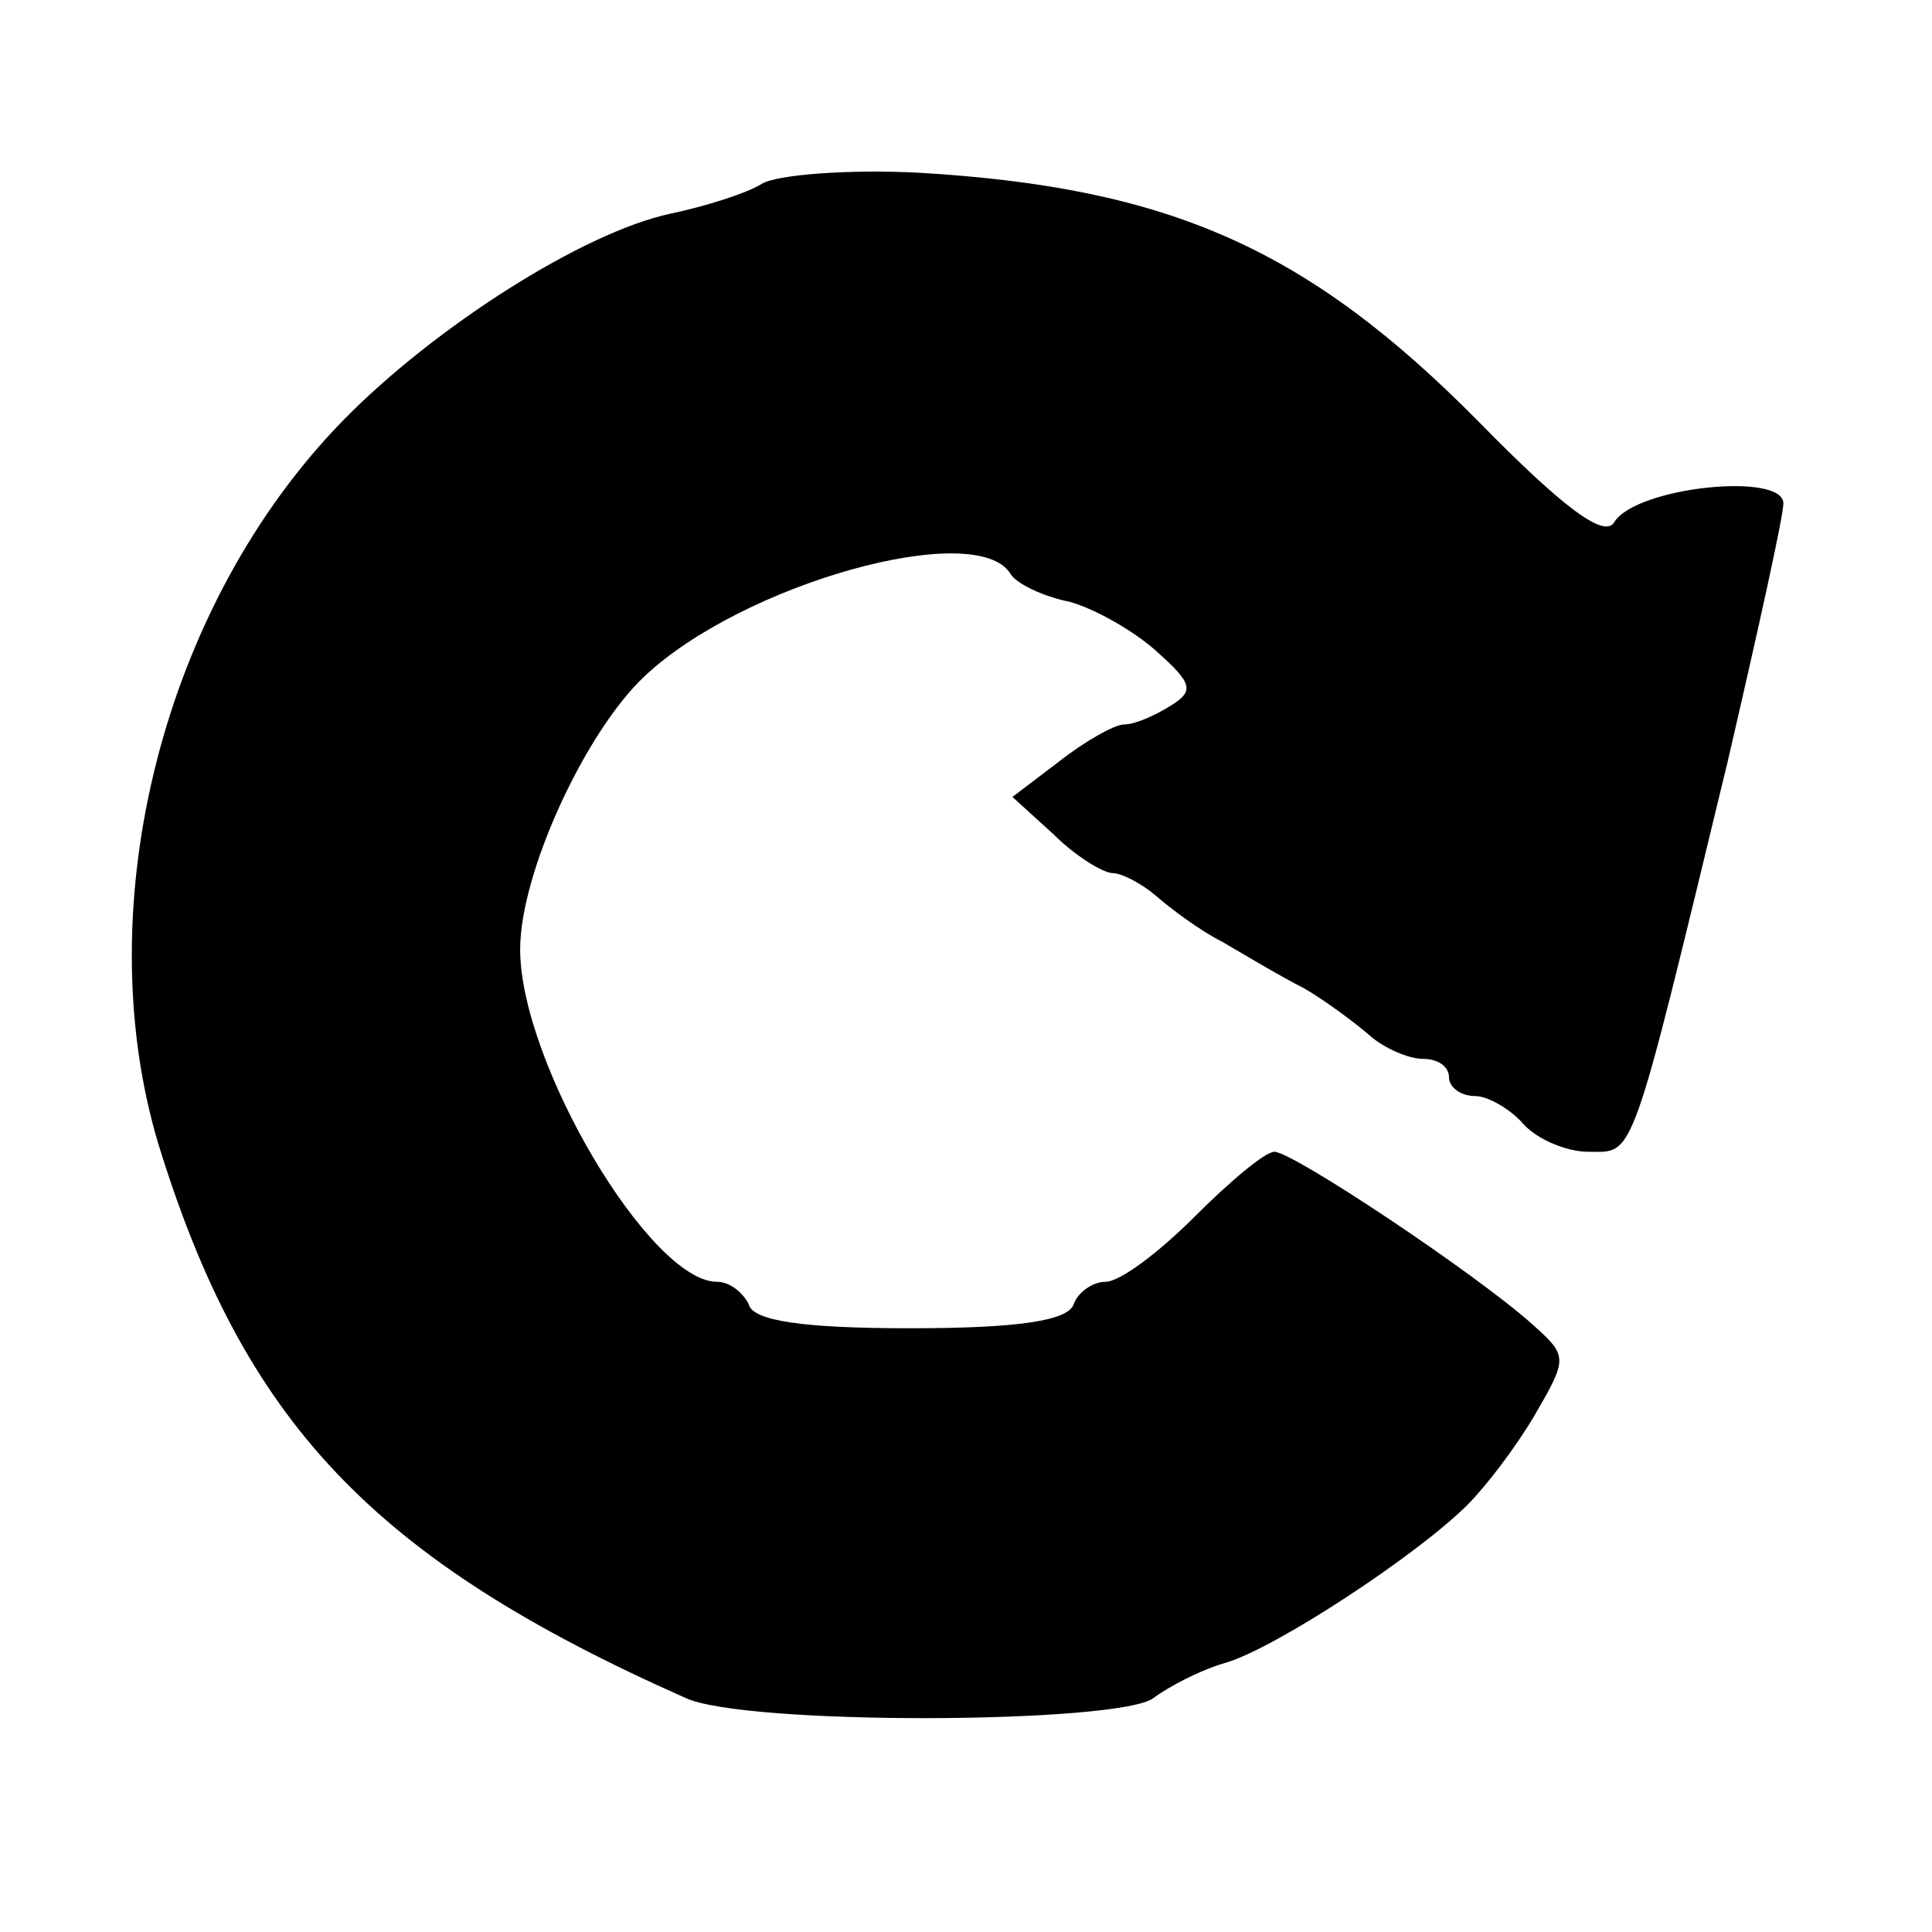 <?xml version="1.0" standalone="no"?>
<!DOCTYPE svg PUBLIC "-//W3C//DTD SVG 20010904//EN"
 "http://www.w3.org/TR/2001/REC-SVG-20010904/DTD/svg10.dtd">
<svg version="1.0" xmlns="http://www.w3.org/2000/svg"
 width="104pt" height="104pt" viewBox="0 0 104 104"
 preserveAspectRatio="xMidYMid meet">
<g transform="translate(0,104) scale(0.1,-0.1)"
fill="#000000" stroke="none">
<path d="M410 941 c-8 -5 -30 -12 -49 -16 -47 -10 -127 -61 -176 -111 -97 -99
-138 -261 -100 -389 46 -150 115 -224 284 -299 32 -15 234 -14 252 0 8 6 25
15 39 19 27 8 103 58 130 85 10 10 26 31 36 48 18 31 18 32 -1 49 -30 27 -129
93 -139 93 -5 0 -24 -16 -43 -35 -19 -19 -40 -35 -48 -35 -7 0 -15 -6 -17 -12
-3 -9 -30 -13 -88 -13 -58 0 -85 4 -87 13 -3 6 -10 12 -17 12 -36 0 -106 118
-106 179 0 41 35 117 67 147 53 50 179 85 197 55 3 -5 17 -12 32 -15 14 -4 35
-16 47 -27 19 -17 20 -21 7 -29 -8 -5 -19 -10 -25 -10 -5 0 -21 -9 -35 -20
l-25 -19 22 -20 c12 -12 27 -21 32 -21 5 0 16 -6 23 -12 8 -7 24 -19 36 -25
12 -7 32 -19 44 -25 12 -7 28 -19 36 -26 7 -6 20 -12 28 -12 8 0 14 -4 14 -10
0 -5 6 -10 14 -10 7 0 19 -7 26 -15 7 -8 23 -15 35 -15 25 0 22 -9 75 210 16
69 30 132 30 139 0 17 -79 9 -91 -10 -5 -9 -27 7 -73 54 -92 93 -166 126 -301
134 -38 2 -77 -1 -85 -6z"/>
</g>
</svg>
